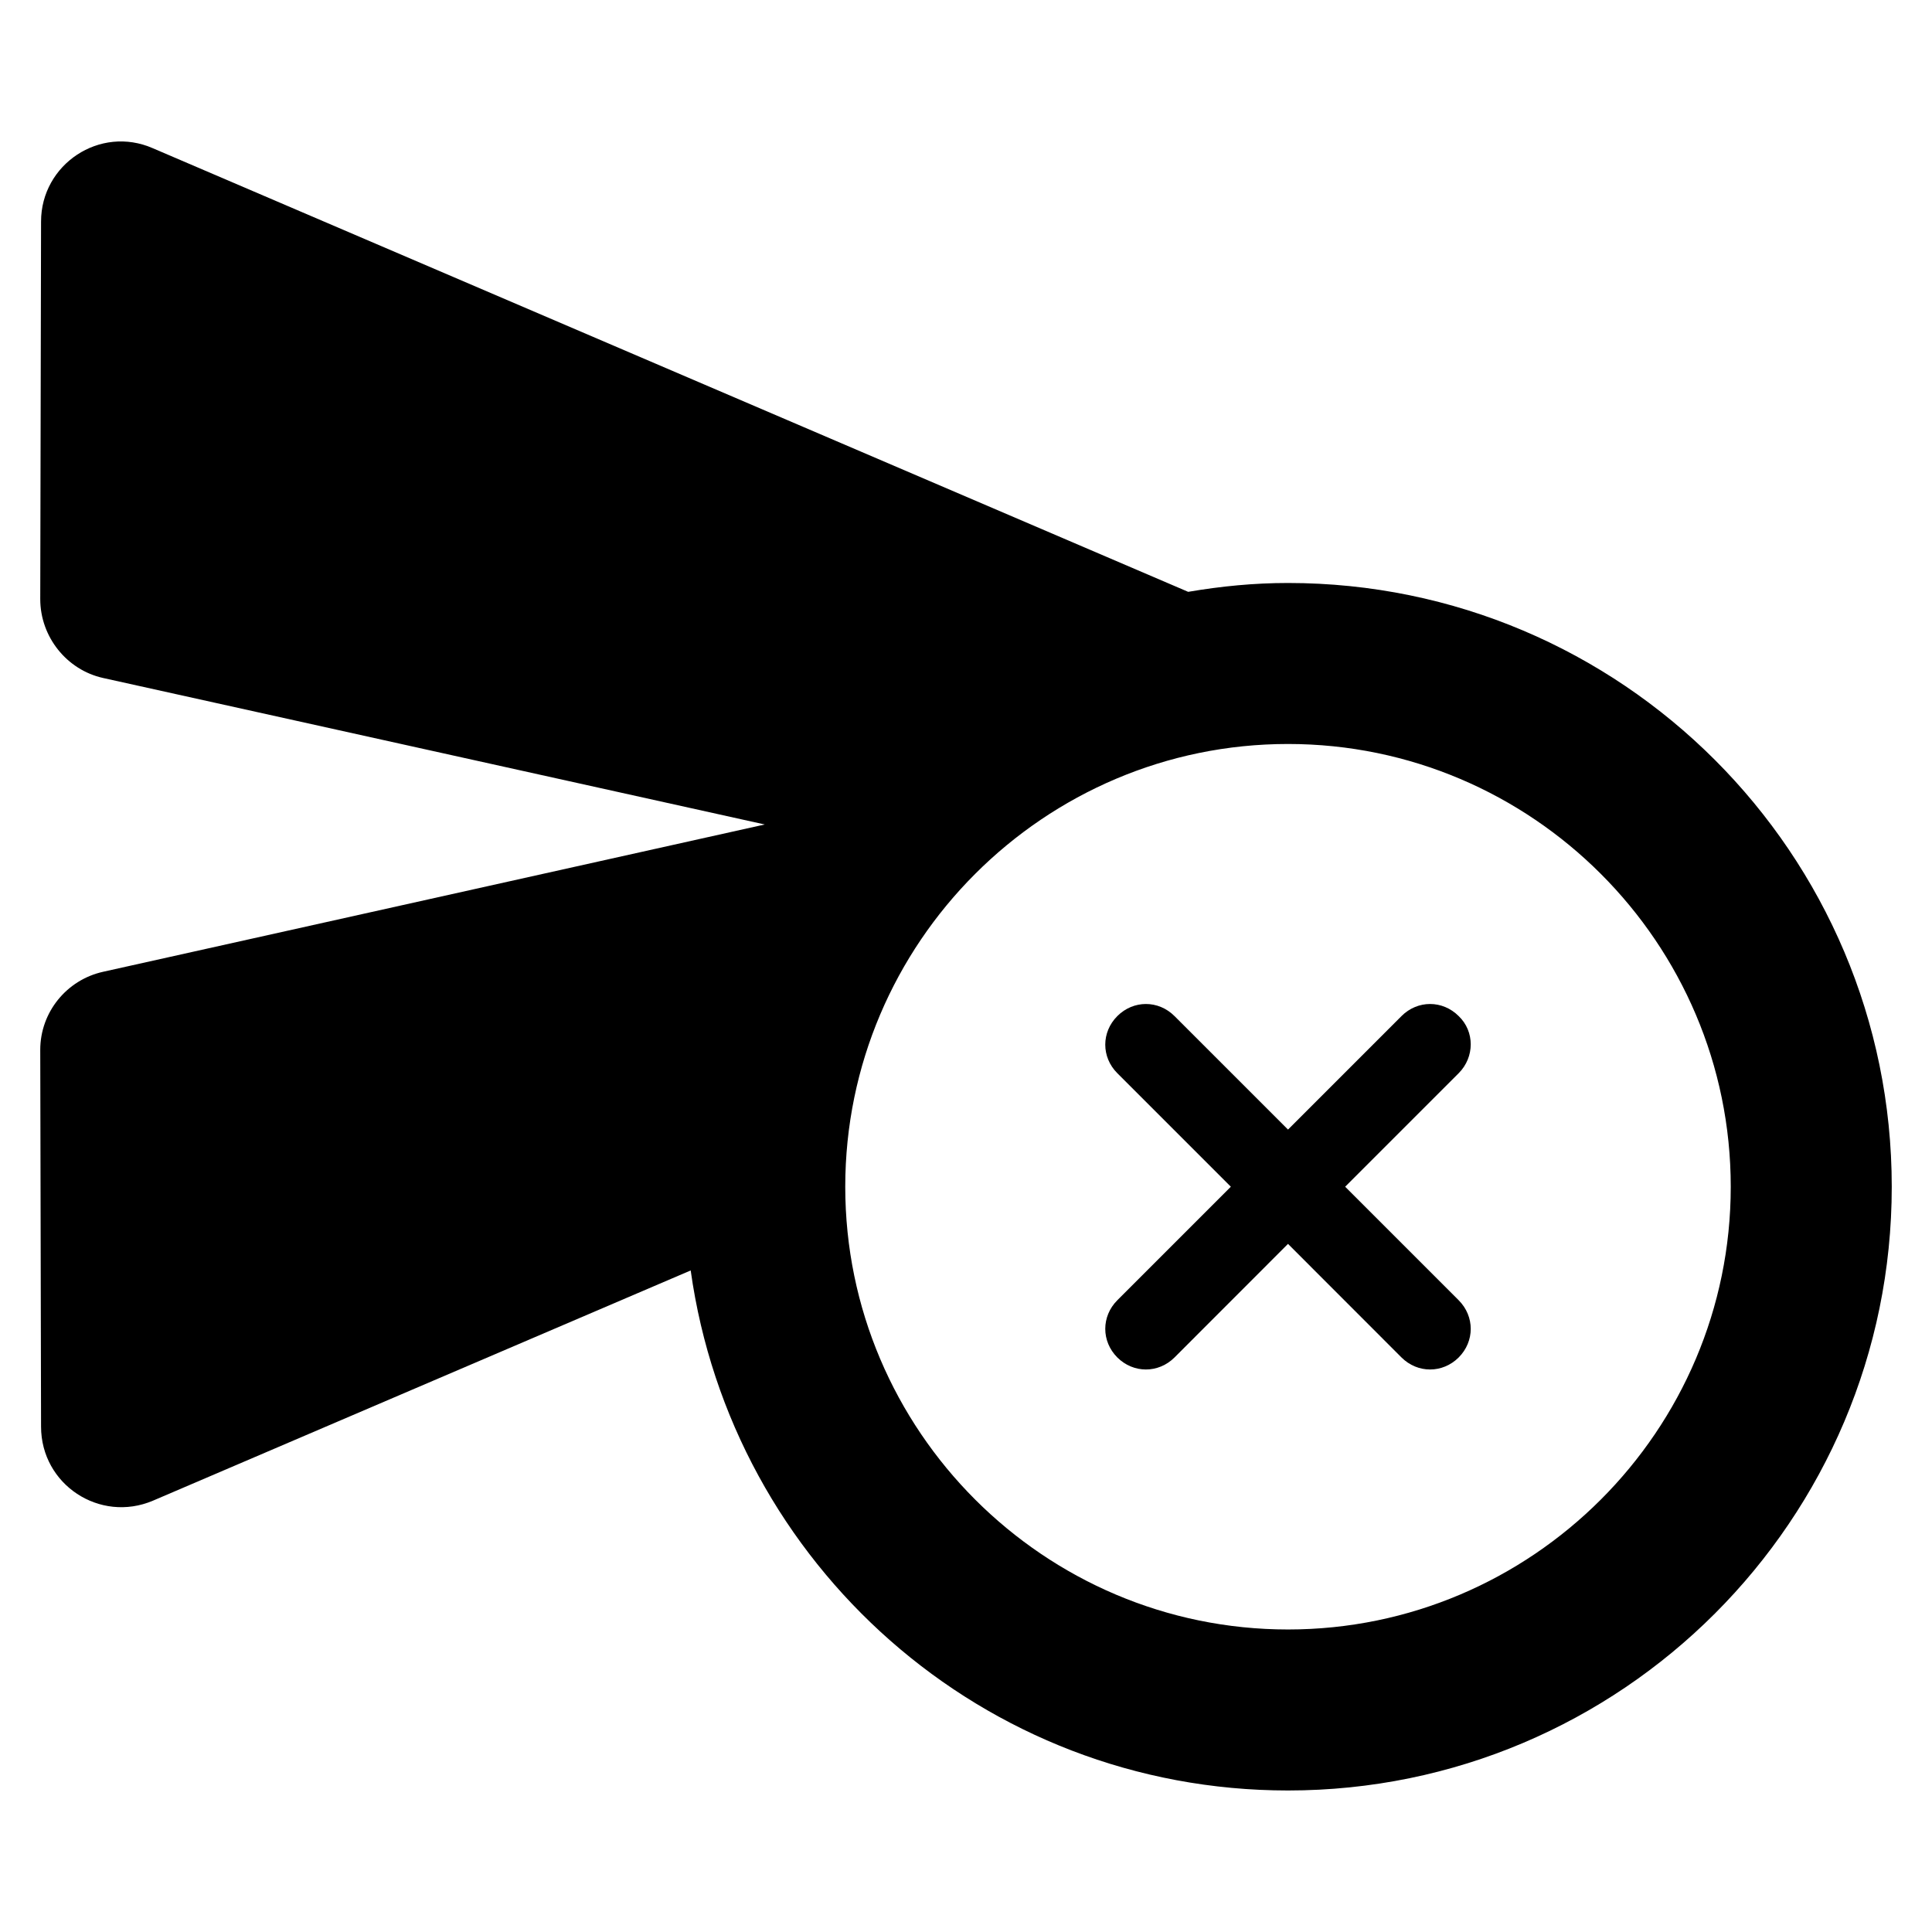 <svg width="24" height="24" viewBox="0 0 24 24" fill="none" xmlns="http://www.w3.org/2000/svg">
<path d="M16 7.242C15.58 7.242 15.17 7.282 14.76 7.352L1.9 1.842C1.24 1.552 0.51 2.042 0.51 2.752L0.5 7.442C0.5 7.912 0.83 8.322 1.28 8.422L9.5 10.242L1.28 12.072C0.83 12.172 0.5 12.572 0.5 13.042L0.51 17.722C0.51 18.442 1.24 18.922 1.9 18.642L8.58 15.782C9.09 19.432 12.21 22.242 16 22.242C20.14 22.242 23.5 18.882 23.5 14.742C23.5 10.602 20.14 7.242 16 7.242ZM16 20.242C12.97 20.242 10.5 17.772 10.5 14.742C10.5 11.712 12.97 9.242 16 9.242C19.03 9.242 21.5 11.712 21.5 14.742C21.5 17.772 19.03 20.242 16 20.242Z" fill="black"/>
<path d="M18.12 12.622C17.92 12.422 17.61 12.422 17.41 12.622L16 14.032L14.59 12.622C14.39 12.422 14.08 12.422 13.88 12.622C13.68 12.822 13.68 13.132 13.88 13.332L15.29 14.742L13.88 16.152C13.68 16.352 13.68 16.663 13.88 16.863C14.08 17.062 14.39 17.062 14.59 16.863L16 15.452L17.41 16.863C17.61 17.062 17.92 17.062 18.12 16.863C18.32 16.663 18.32 16.352 18.12 16.152L16.71 14.742L18.12 13.332C18.32 13.132 18.32 12.812 18.12 12.622Z" fill="black"/>
</svg>
